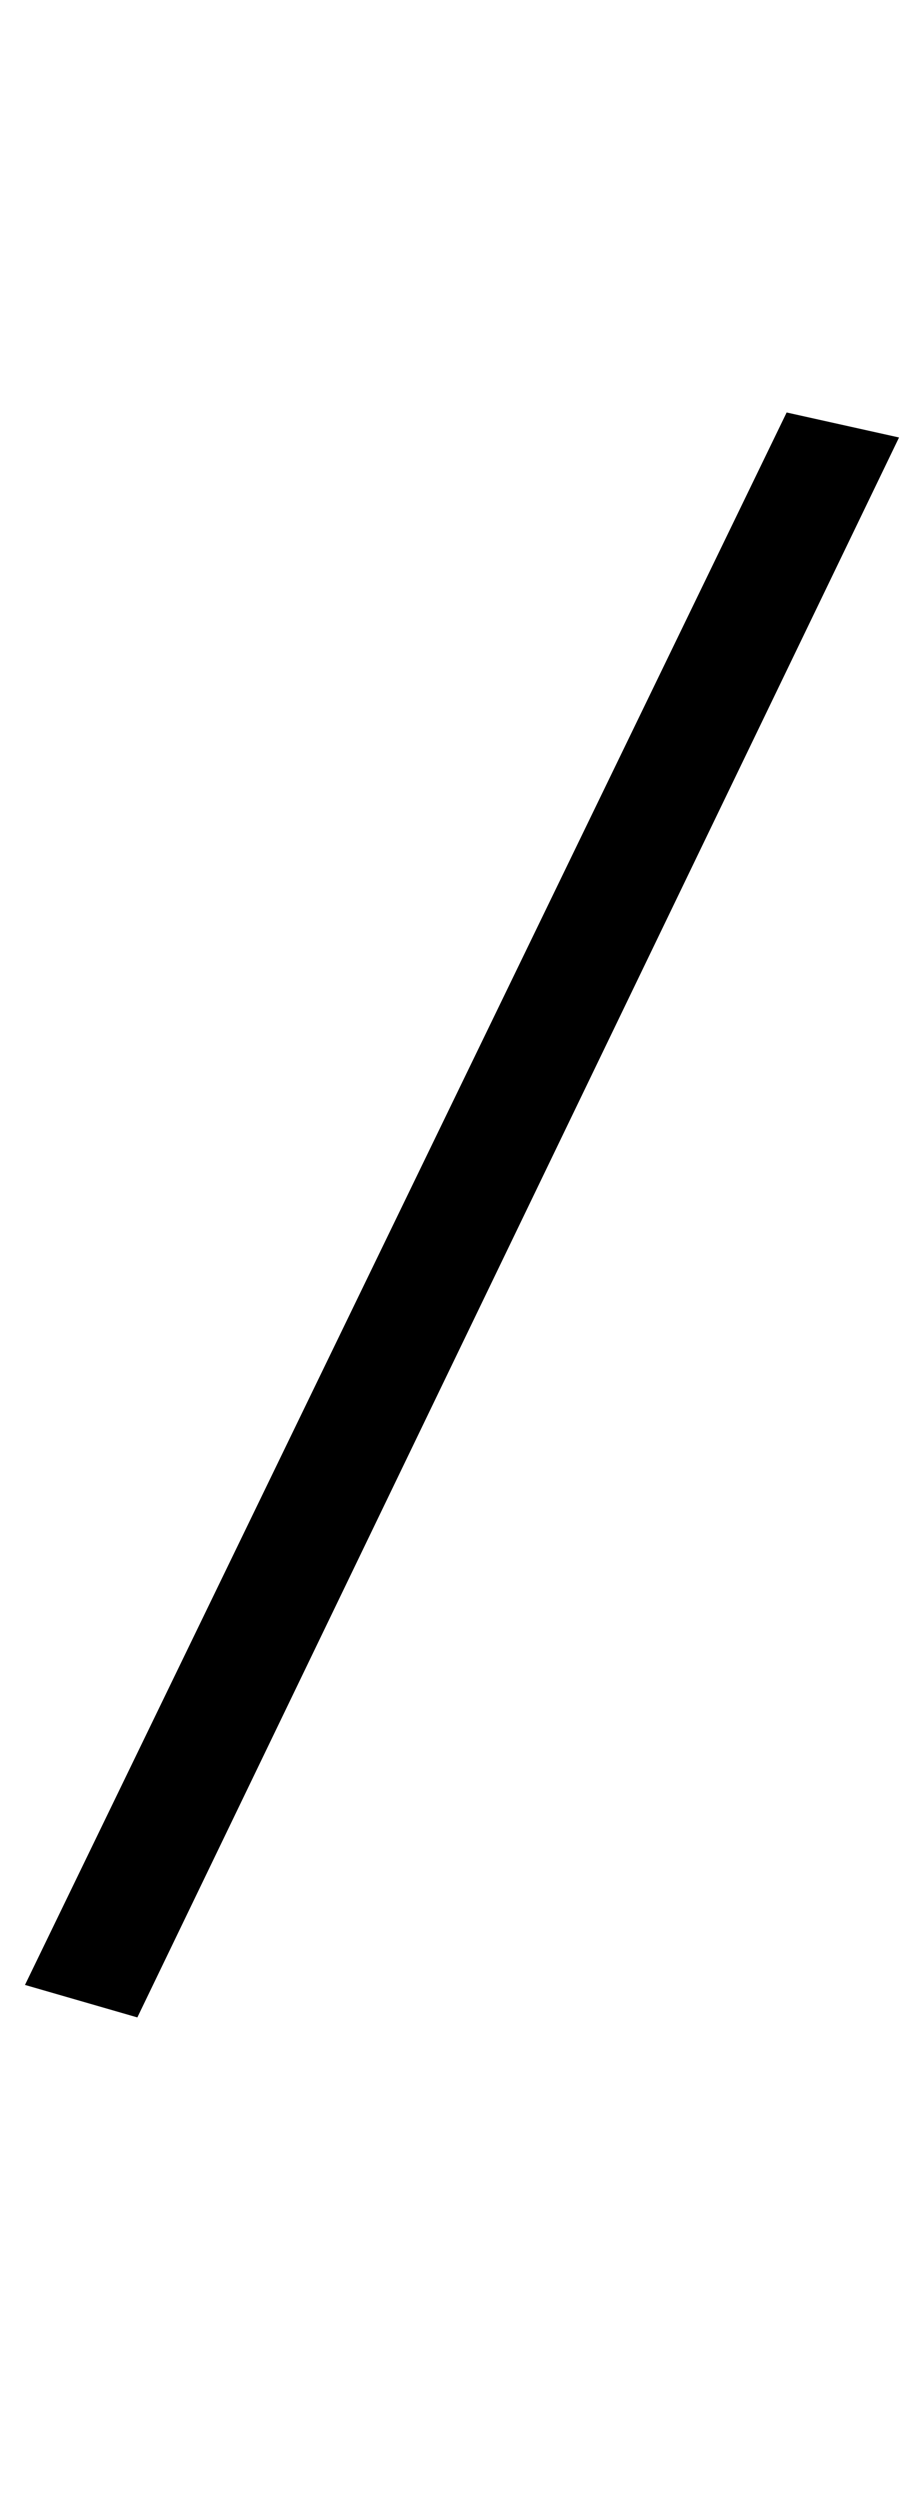 <?xml version="1.0" standalone="no"?>
<!DOCTYPE svg PUBLIC "-//W3C//DTD SVG 1.1//EN" "http://www.w3.org/Graphics/SVG/1.1/DTD/svg11.dtd" >
<svg xmlns="http://www.w3.org/2000/svg" xmlns:xlink="http://www.w3.org/1999/xlink" version="1.1" viewBox="-44 0 370 1000">
  <g transform="matrix(1 0 0 -1 0 800)">
   <path fill="currentColor"
d="M271 635l45 -10l-305 -632l-45 13z" />
  </g>

</svg>
